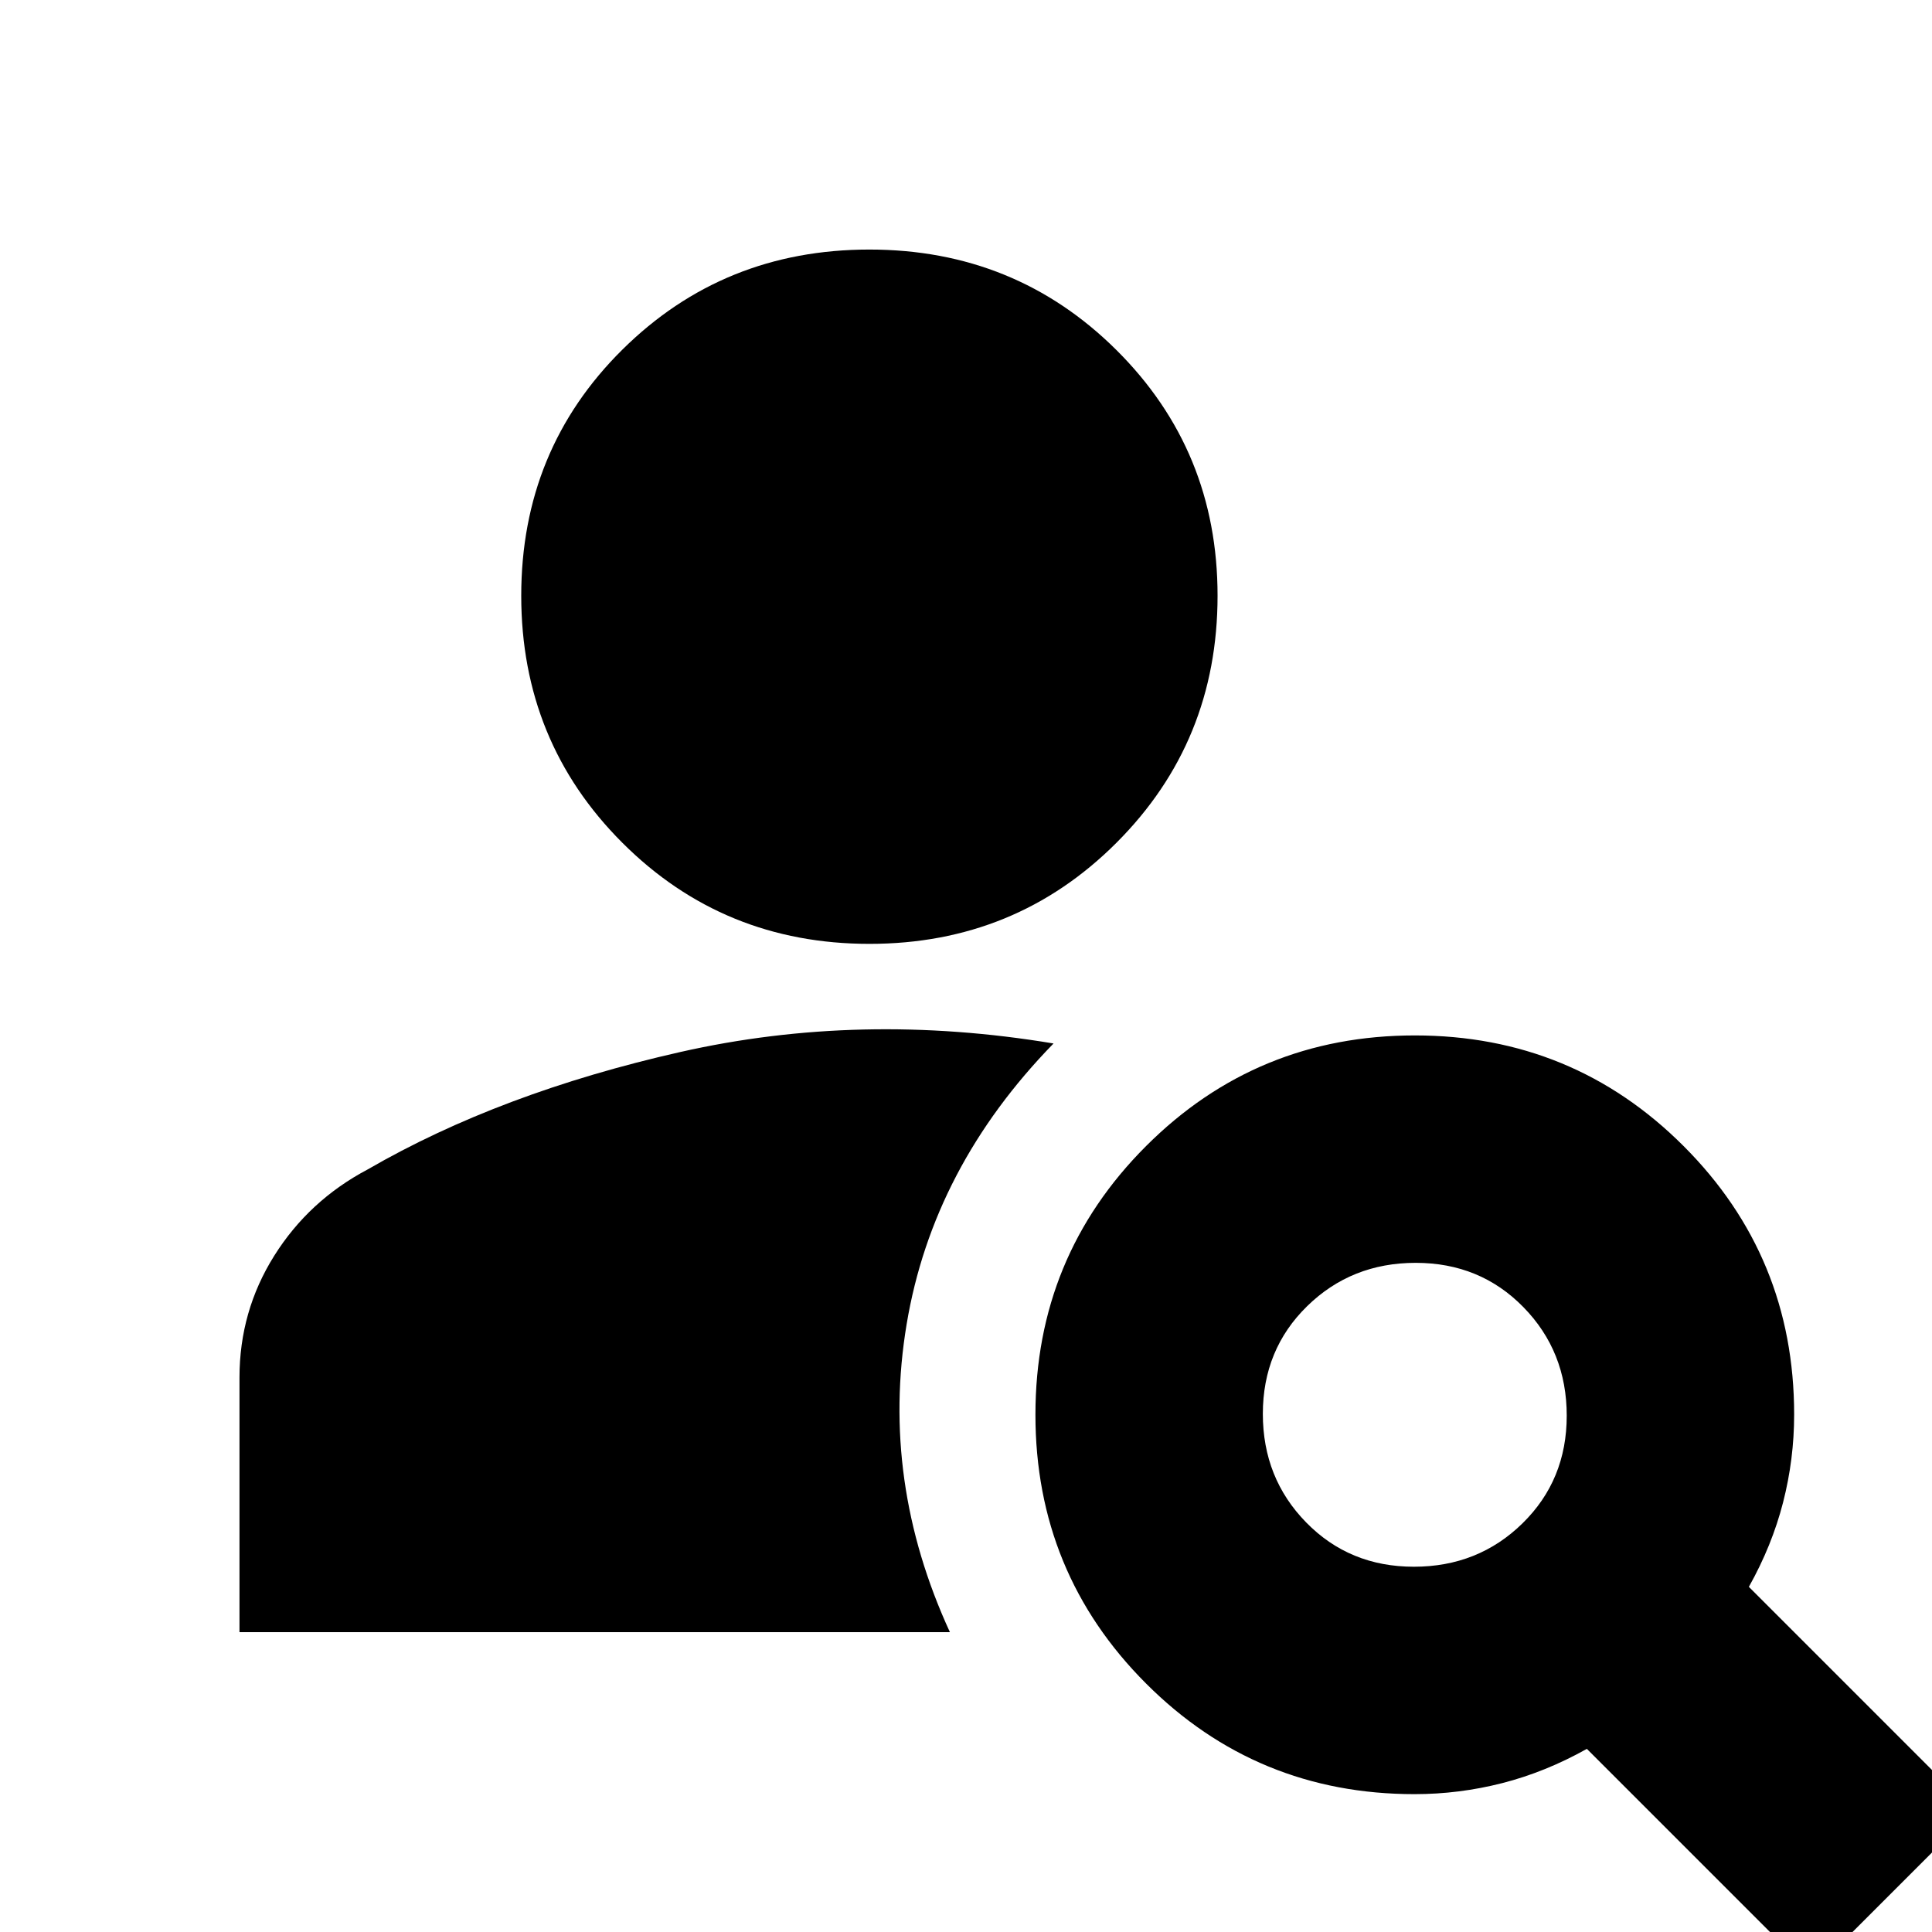 <svg xmlns="http://www.w3.org/2000/svg" height="20" viewBox="0 -960 960 960" width="20"><path d="M432.02-491q-72.52 0-122.77-50.23T259-663.98q0-72.52 50.23-122.27T431.98-836q72.52 0 122.77 49.94Q605-736.11 605-664q0 72.53-50.23 122.76Q504.54-491 432.02-491ZM900 20.5 788.5-91Q768-79.5 746.53-74t-43.64 5.5q-78.5 0-133.44-54.99-54.95-54.99-54.95-133.54 0-78.55 54.99-133.51 54.99-54.96 133.54-54.96 78.55 0 133.51 54.95 54.96 54.94 54.96 133.44 0 22.17-5.5 43.64t-17 41.97L980.5-60 900 20.5Zm-197.46-202q31.96 0 53.96-21.54 22-21.53 22-53.5 0-31.96-21.54-53.96-21.53-22-53.5-22-31.96 0-53.96 21.54-22 21.53-22 53.5 0 31.96 21.54 53.96 21.53 22 53.5 22Zm-179.04-260q-60 61.5-73 139.5T472-149H119v-126.5q0-33 17.25-60.5t46.51-42.95Q248.5-417 338-437.25q89.5-20.25 185.5-4.25Z"/></svg>